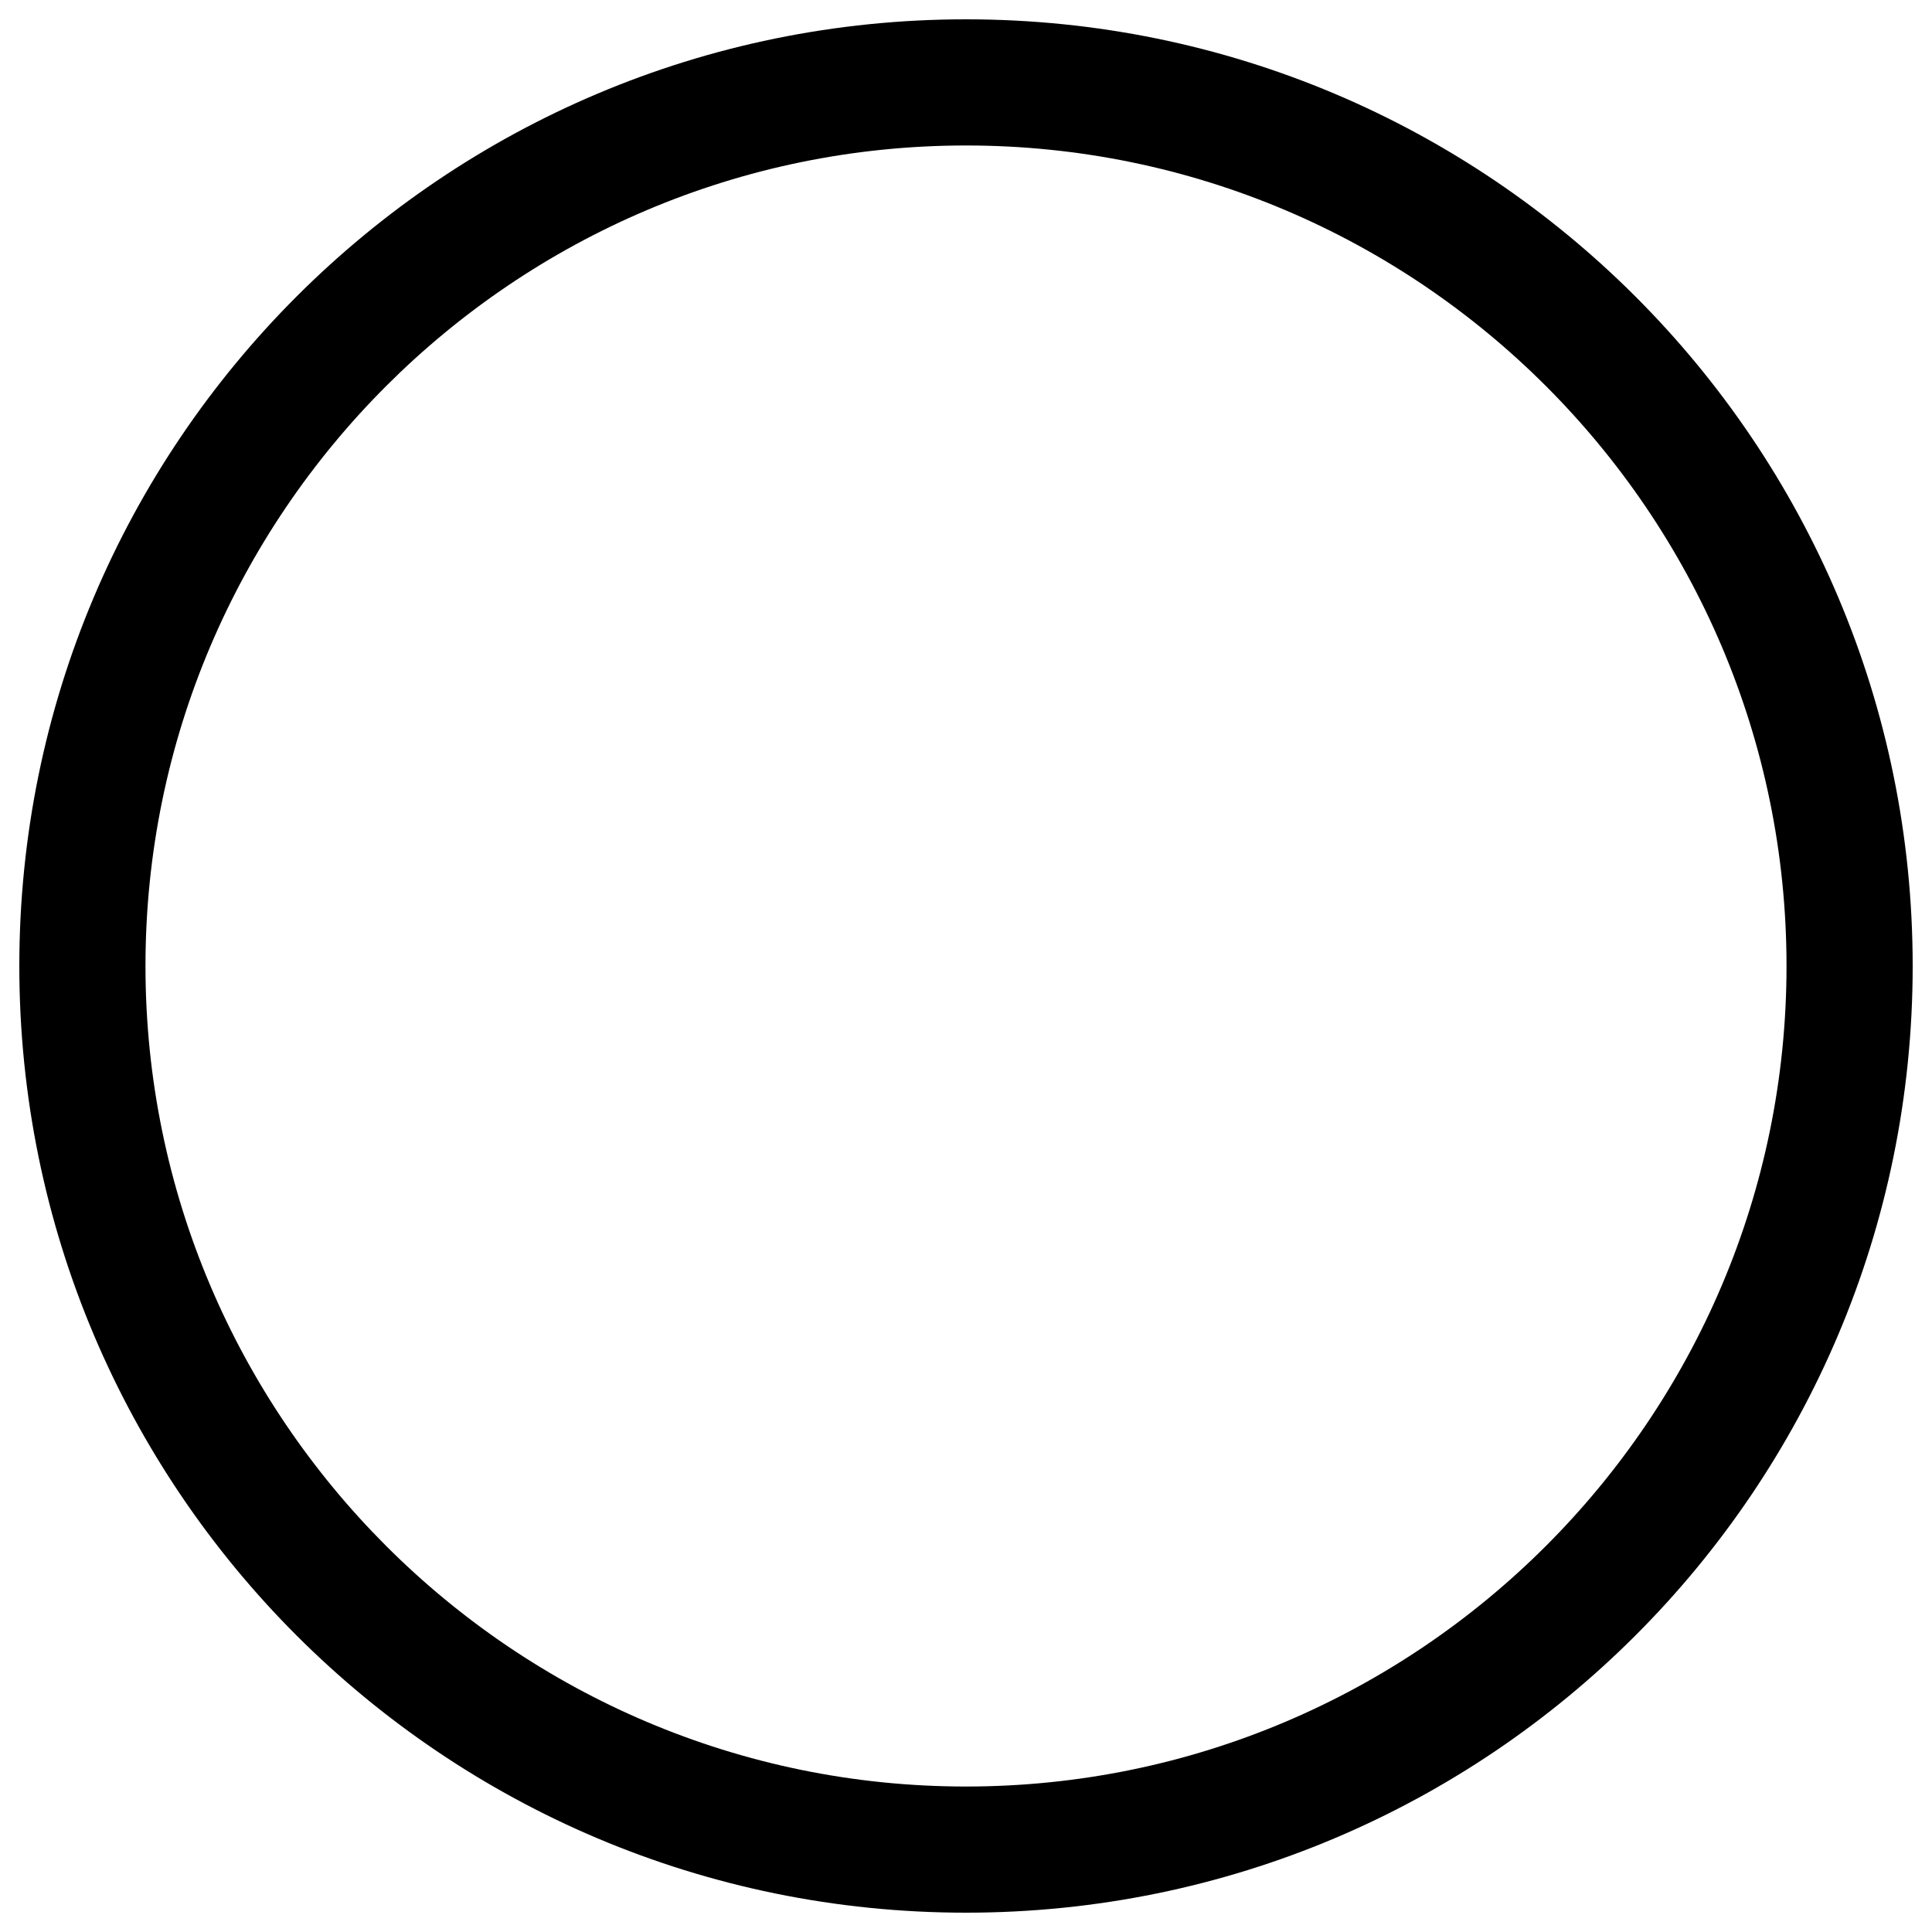 <?xml version="1.0" encoding="utf-8"?>
<!-- Svg Vector Icons : http://www.onlinewebfonts.com/icon -->
<!DOCTYPE svg PUBLIC "-//W3C//DTD SVG 1.1//EN" "http://www.w3.org/Graphics/SVG/1.1/DTD/svg11.dtd">
<svg version="1.1" xmlns="http://www.w3.org/2000/svg" xmlns:xlink="http://www.w3.org/1999/xlink" x="0px" y="0px" viewBox="0 0 1000 1000" enable-background="new 0 0 1000 1000" xml:space="preserve">
<g><path d="M500,75.3c234.2,0,424.7,190.5,424.7,424.7c0,234.2-190.5,424.7-424.7,424.7S75.3,734.1,75.3,500C75.3,265.8,265.9,75.3,500,75.3 M500,10C229.3,10,10,229.3,10,500s219.3,490,490,490s490-219.3,490-490C990,229.3,770.7,10,500,10L500,10z"/></g>
</svg>